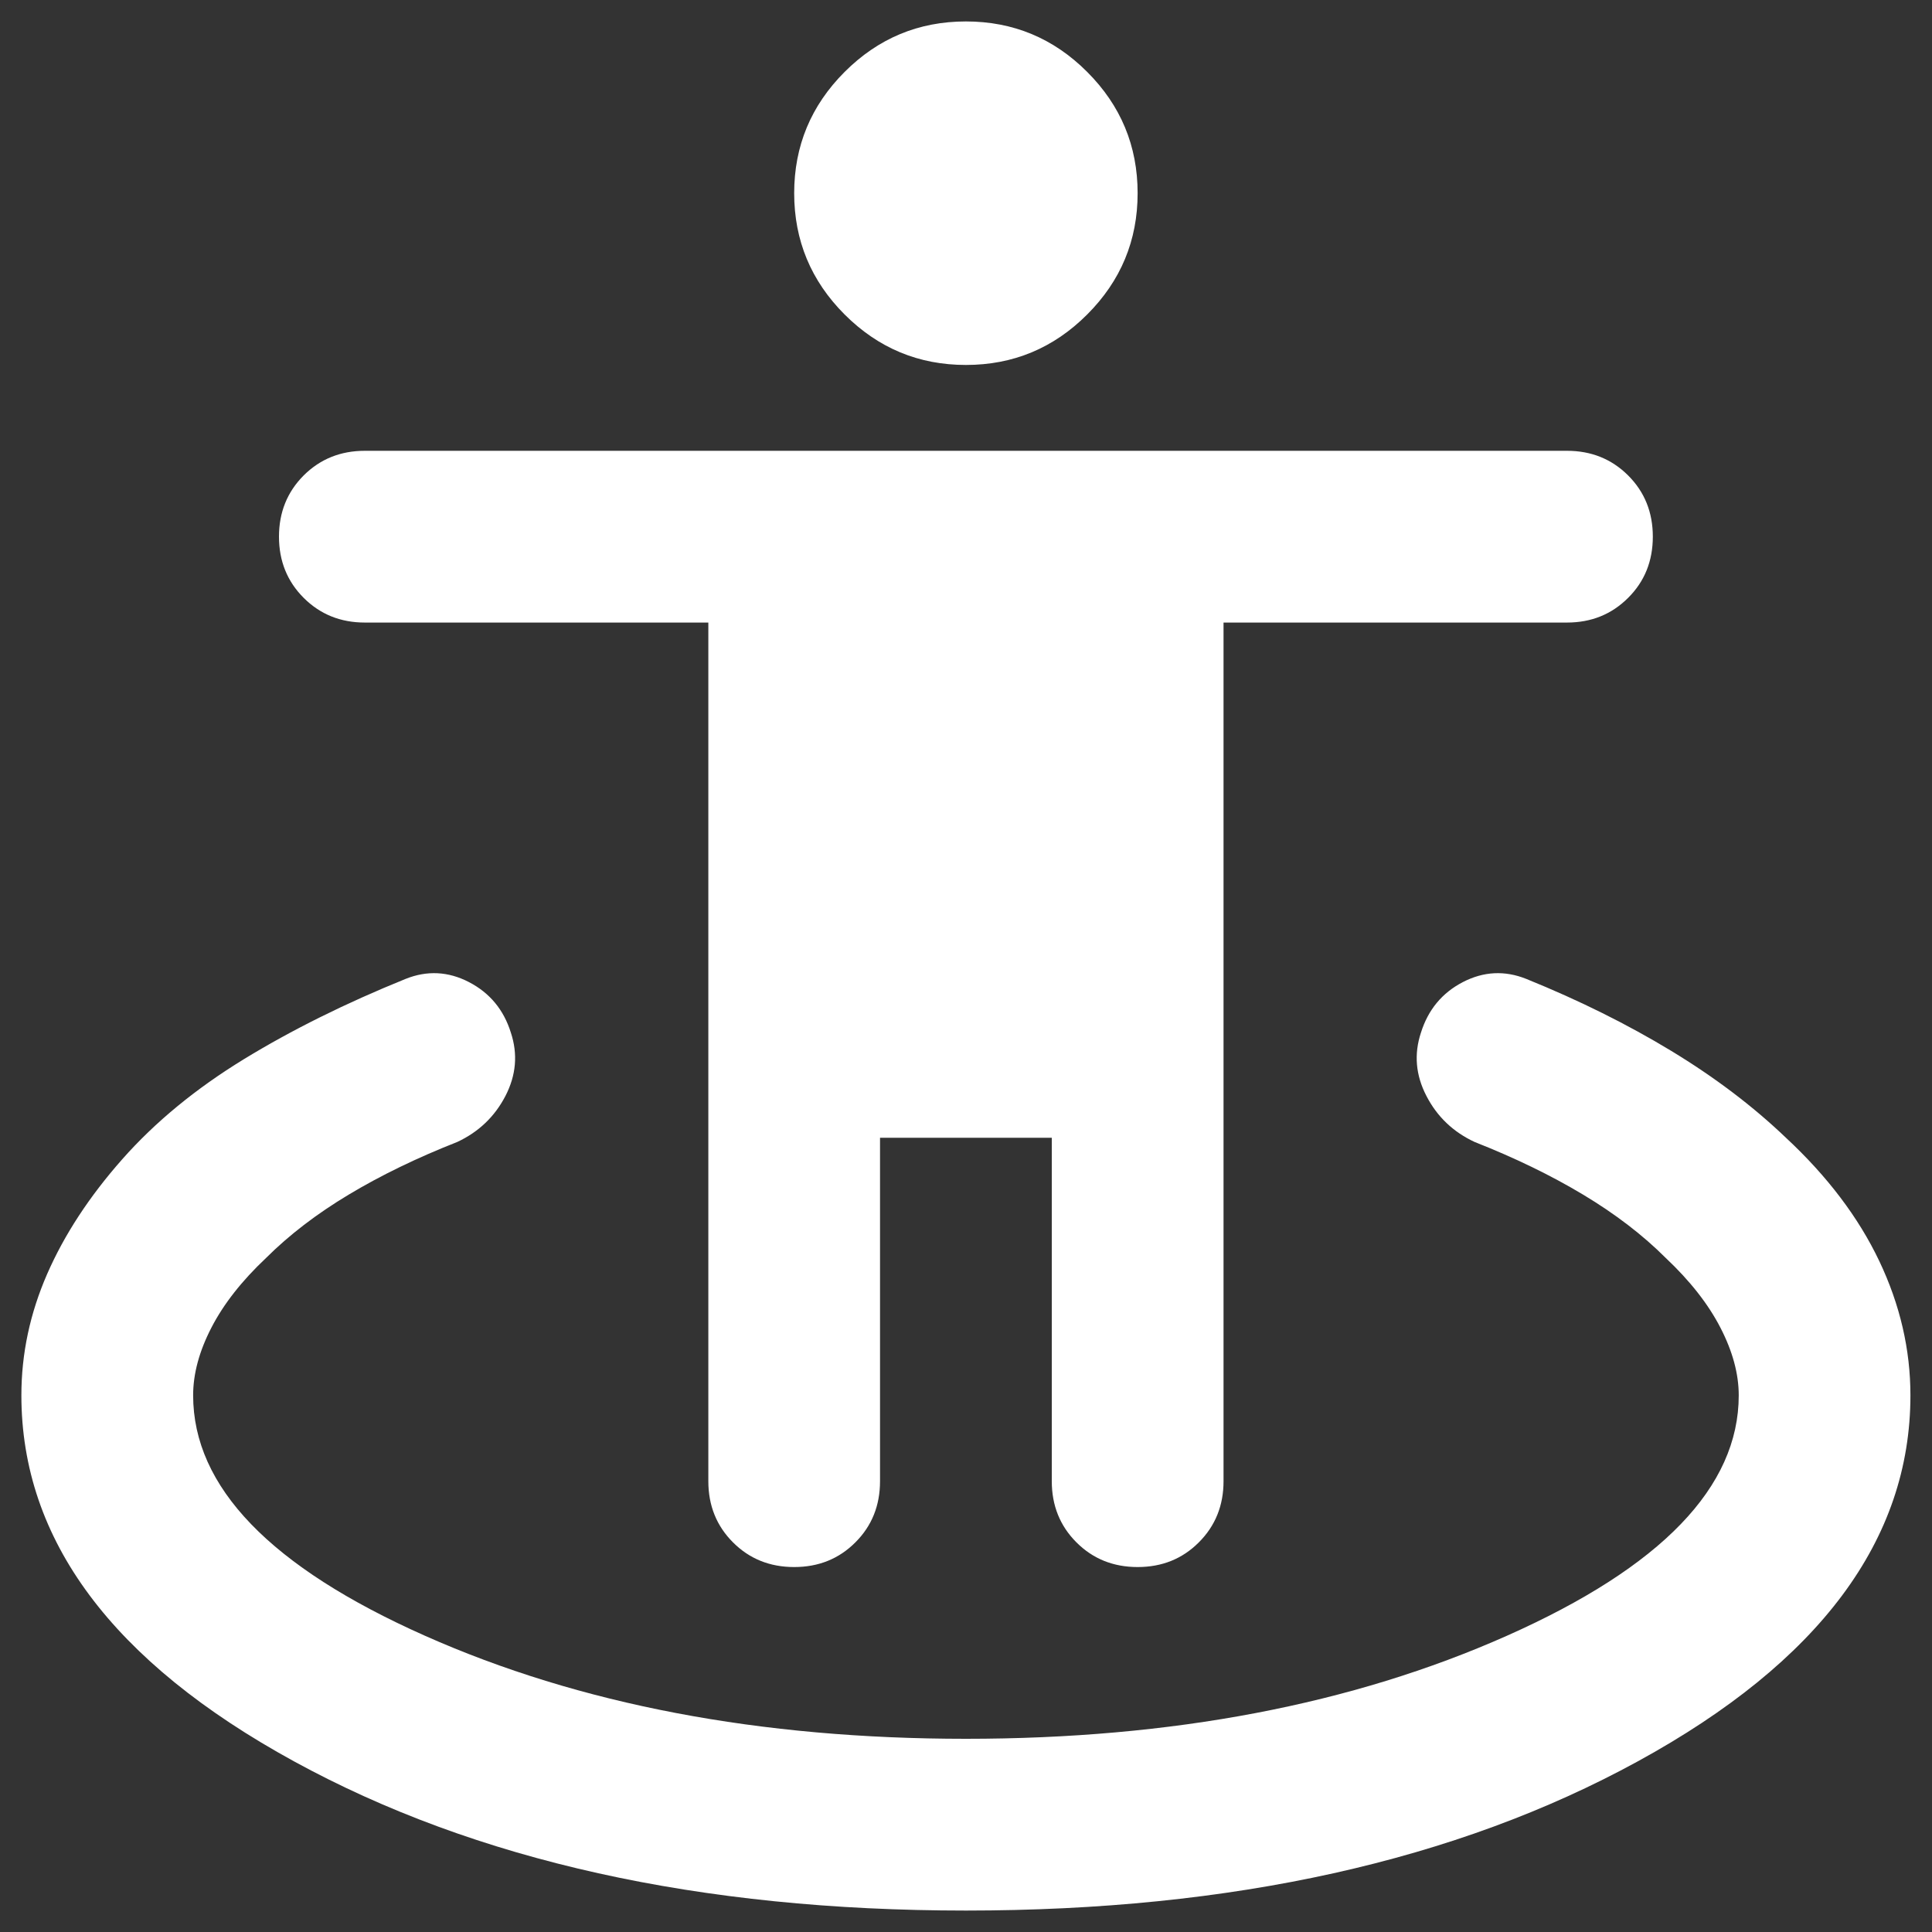 <svg width="30" height="30" viewBox="0 0 30 30" fill="none" xmlns="http://www.w3.org/2000/svg">
<rect x="0" y="0" width="30" height="30" fill="#333333" stroke="none"/>
<path d="M14.999 29.667C10.865 29.667 7.388 28.895 4.565 27.35C1.743 25.806 0.332 23.911 0.332 21.667C0.332 21.022 0.465 20.395 0.732 19.783C0.999 19.172 1.388 18.578 1.899 18C2.41 17.422 3.038 16.906 3.782 16.45C4.526 15.995 5.365 15.578 6.299 15.2C6.632 15.067 6.96 15.083 7.282 15.25C7.604 15.417 7.821 15.678 7.932 16.033C8.043 16.367 8.015 16.695 7.849 17.017C7.682 17.339 7.432 17.578 7.099 17.733C6.476 17.978 5.915 18.25 5.415 18.55C4.915 18.85 4.488 19.178 4.132 19.533C3.754 19.889 3.471 20.25 3.282 20.617C3.093 20.983 2.999 21.333 2.999 21.667C2.999 23.089 4.199 24.333 6.599 25.4C8.999 26.467 11.799 27 14.999 27C18.199 27 20.999 26.467 23.399 25.4C25.799 24.333 26.999 23.089 26.999 21.667C26.999 21.333 26.904 20.983 26.715 20.617C26.526 20.25 26.243 19.889 25.865 19.533C25.51 19.178 25.082 18.85 24.582 18.55C24.082 18.25 23.521 17.978 22.899 17.733C22.565 17.578 22.315 17.339 22.149 17.017C21.982 16.695 21.954 16.367 22.065 16.033C22.177 15.678 22.393 15.417 22.715 15.25C23.038 15.083 23.365 15.067 23.699 15.2C24.521 15.533 25.271 15.906 25.949 16.317C26.627 16.728 27.221 17.178 27.732 17.667C28.377 18.267 28.86 18.906 29.182 19.583C29.504 20.261 29.665 20.956 29.665 21.667C29.665 23.911 28.254 25.806 25.432 27.35C22.61 28.895 19.132 29.667 14.999 29.667ZM12.332 24.333C11.954 24.333 11.638 24.206 11.382 23.95C11.127 23.695 10.999 23.378 10.999 23V9.667H5.665C5.288 9.667 4.971 9.539 4.715 9.283C4.46 9.028 4.332 8.711 4.332 8.333C4.332 7.956 4.46 7.639 4.715 7.383C4.971 7.128 5.288 7 5.665 7H24.332C24.71 7 25.026 7.128 25.282 7.383C25.538 7.639 25.665 7.956 25.665 8.333C25.665 8.711 25.538 9.028 25.282 9.283C25.026 9.539 24.71 9.667 24.332 9.667H18.999V23C18.999 23.378 18.871 23.695 18.615 23.95C18.36 24.206 18.043 24.333 17.665 24.333C17.288 24.333 16.971 24.206 16.715 23.95C16.46 23.695 16.332 23.378 16.332 23V17.667H13.665V23C13.665 23.378 13.538 23.695 13.282 23.95C13.027 24.206 12.71 24.333 12.332 24.333ZM14.999 5.667C14.265 5.667 13.638 5.406 13.115 4.883C12.593 4.361 12.332 3.733 12.332 3C12.332 2.267 12.593 1.639 13.115 1.117C13.638 0.594 14.265 0.333 14.999 0.333C15.732 0.333 16.36 0.594 16.882 1.117C17.404 1.639 17.665 2.267 17.665 3C17.665 3.733 17.404 4.361 16.882 4.883C16.36 5.406 15.732 5.667 14.999 5.667Z" fill="white"/>
</svg>

